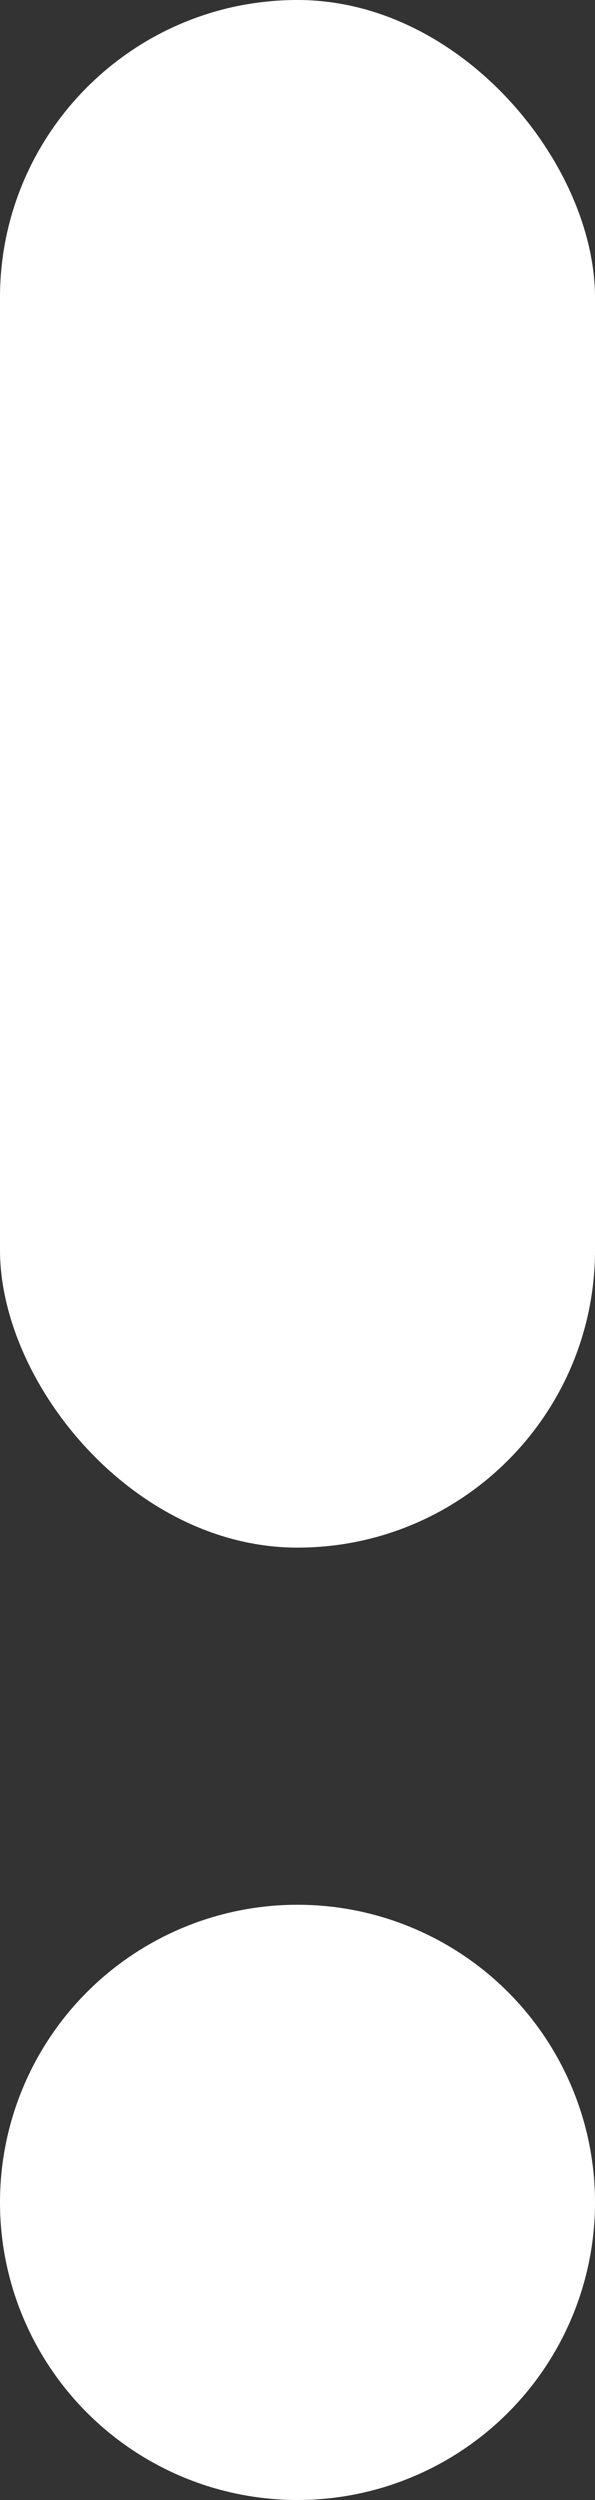 <svg xmlns="http://www.w3.org/2000/svg" width="5" height="21" viewBox="0 0 5 21">
  <rect x="0" y="0" width="5" height="21" fill="#333333" stroke="none"/>
  <g id="Group_644" data-name="Group 644" transform="translate(-26 -520)">
    <circle id="Ellipse_61" data-name="Ellipse 61" cx="2.5" cy="2.5" r="2.5" transform="translate(26 536)" fill="#fff"/>
    <rect id="Rectangle_647" data-name="Rectangle 647" width="5" height="13" rx="2.5" transform="translate(26 520)" fill="#fff"/>
  </g>
</svg>

